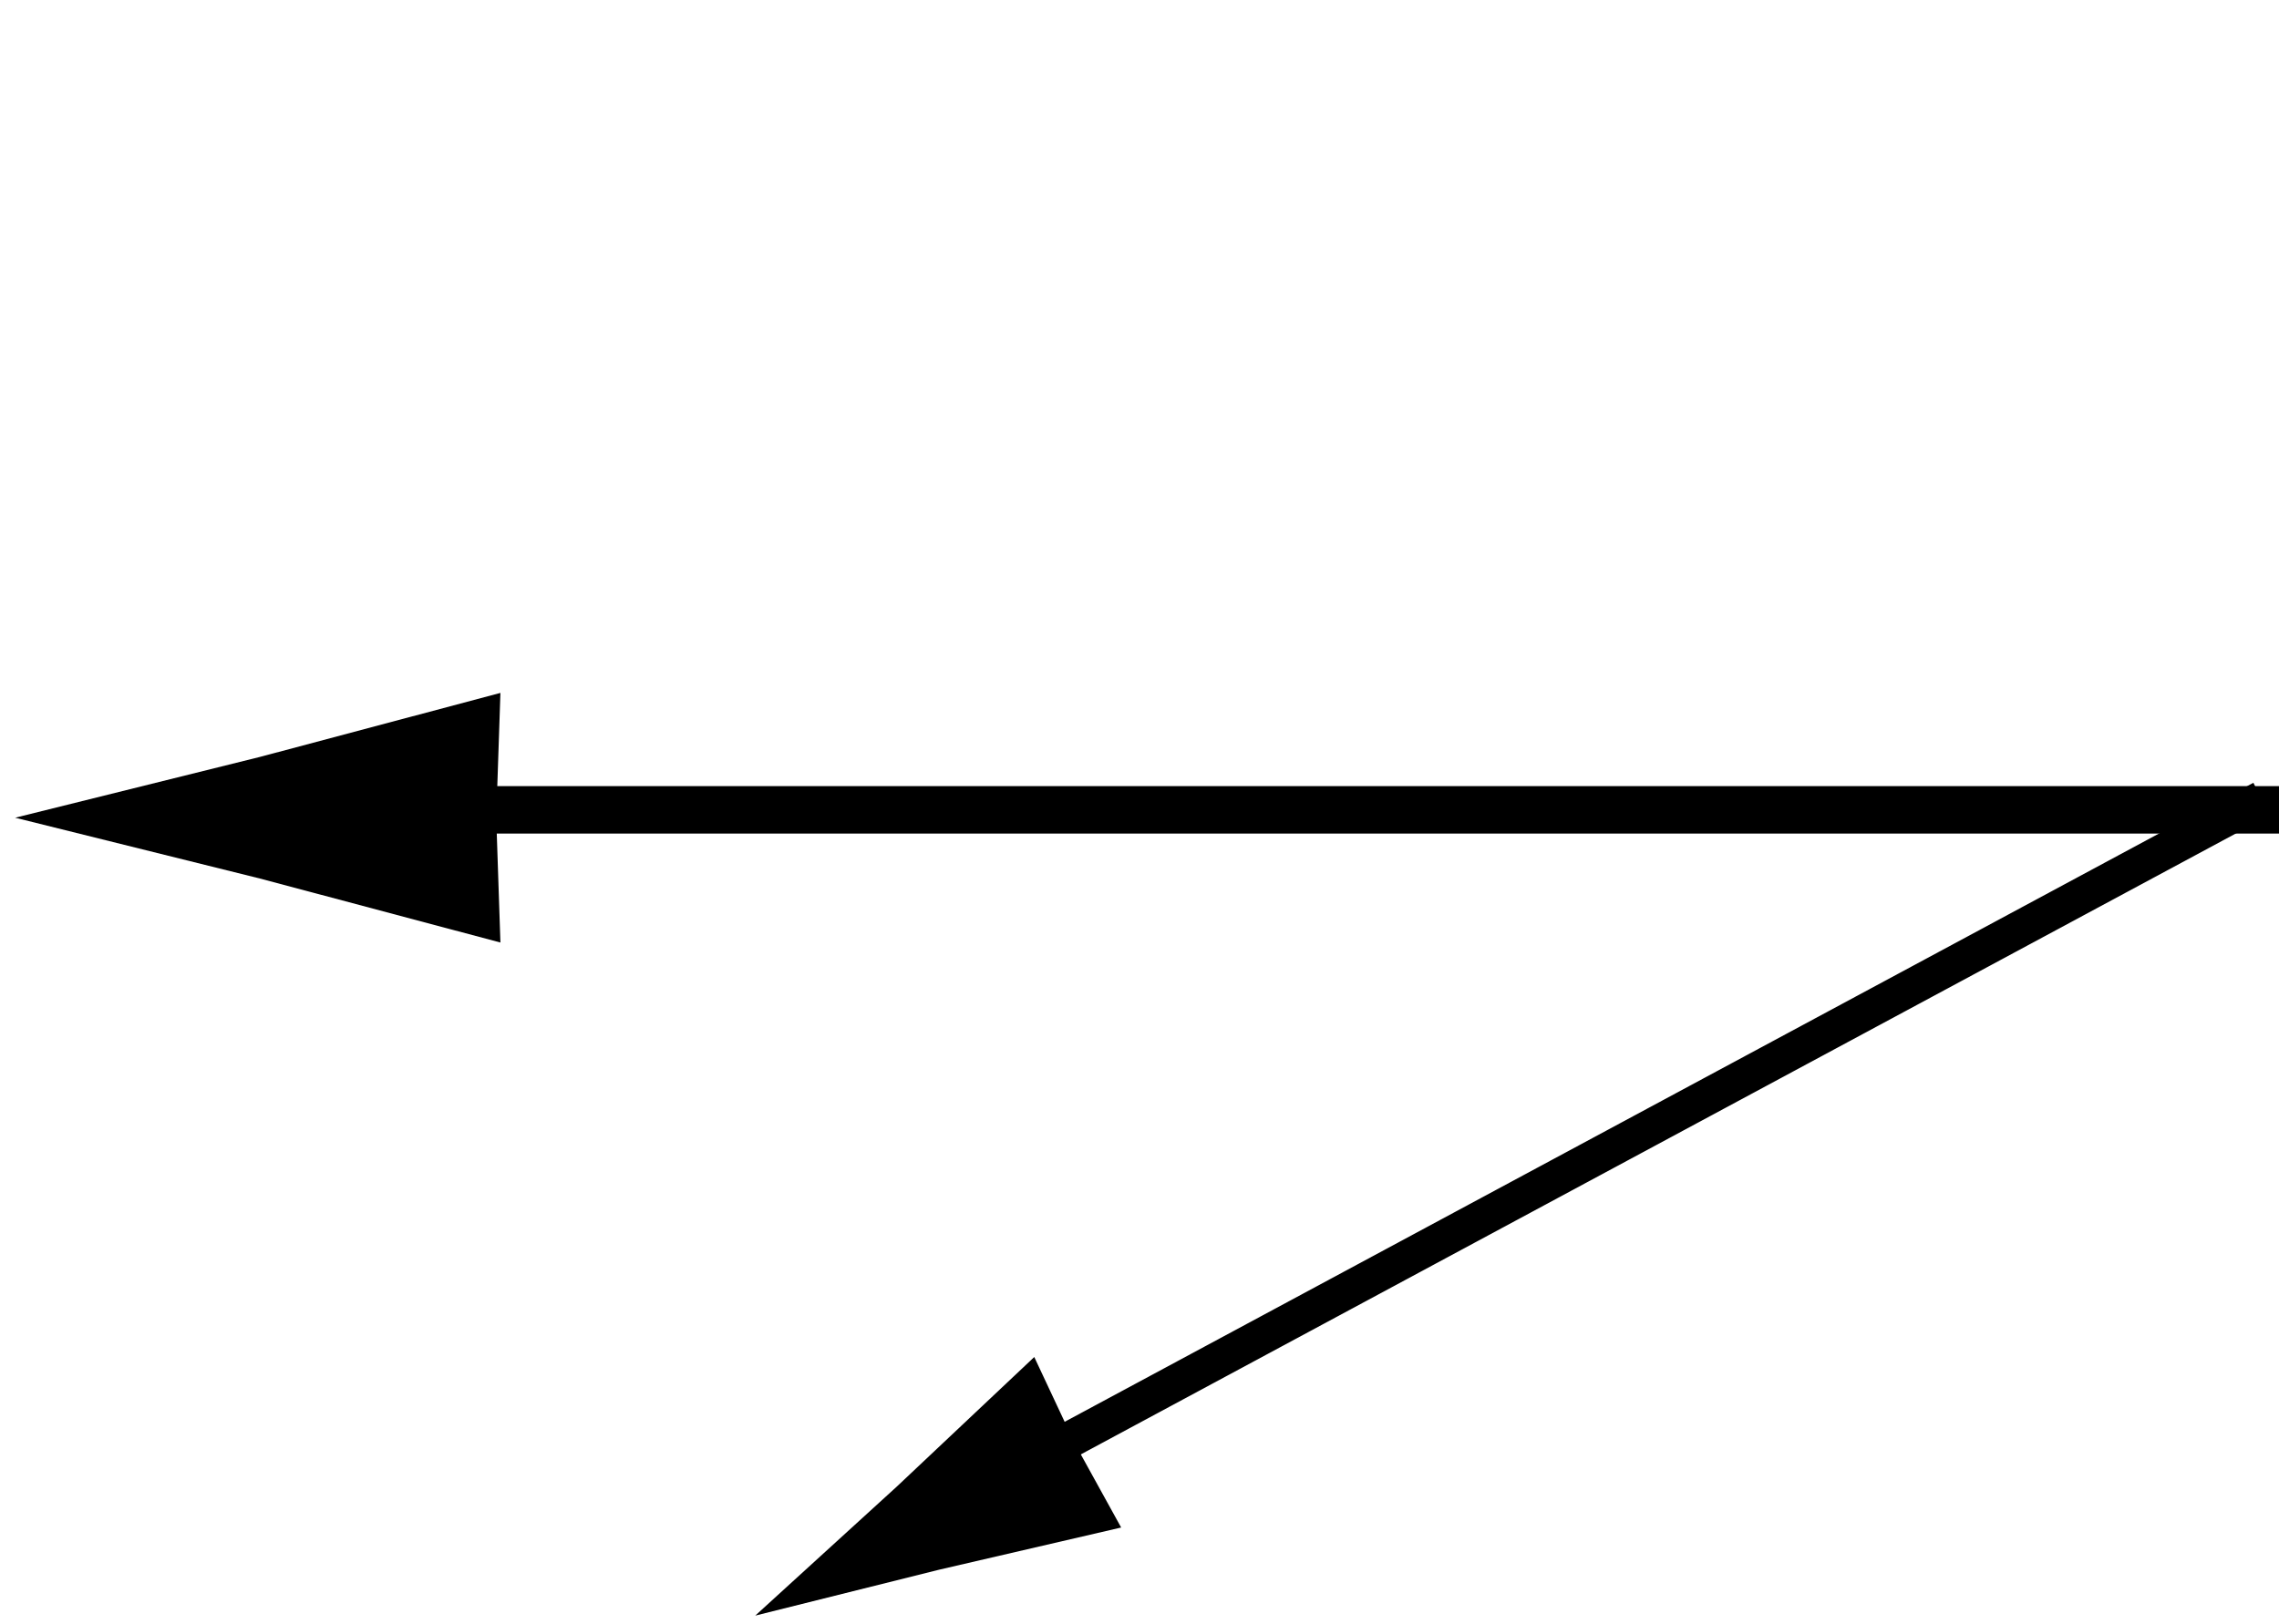 <?xml version="1.0" encoding="UTF-8" standalone="no"?>
<svg
   xmlns:dc="http://purl.org/dc/elements/1.1/"
   xmlns:cc="http://creativecommons.org/ns#"
   xmlns:rdf="http://www.w3.org/1999/02/22-rdf-syntax-ns#"
   xmlns:svg="http://www.w3.org/2000/svg"
   xmlns="http://www.w3.org/2000/svg"
   xmlns:sodipodi="http://sodipodi.sourceforge.net/DTD/sodipodi-0.dtd"
   xmlns:inkscape="http://www.inkscape.org/namespaces/inkscape"
   sodipodi:docname="seta_horizontal_dupla.svg"
   inkscape:version="1.0 (4035a4fb49, 2020-05-01)"
   id="svg1507"
   version="1.1"
   viewBox="0 0 8.98 6.4"
   height="6.4mm"
   width="8.98mm">
  <defs
     id="defs1501" />
  <sodipodi:namedview
     inkscape:window-maximized="0"
     inkscape:window-y="190"
     inkscape:window-x="0"
     inkscape:window-height="864"
     inkscape:window-width="1536"
     fit-margin-bottom="0"
     fit-margin-right="0"
     fit-margin-left="0"
     fit-margin-top="0"
     showgrid="false"
     inkscape:document-rotation="0"
     inkscape:current-layer="layer1"
     inkscape:document-units="mm"
     inkscape:cy="19.83123"
     inkscape:cx="45.513588"
     inkscape:zoom="7.9195959"
     inkscape:pageshadow="2"
     inkscape:pageopacity="0.0"
     borderopacity="1.0"
     bordercolor="#666666"
     pagecolor="#ffffff"
     id="base" />
  <g
     transform="translate(-97.578,-89.026)"
     id="layer1"
     inkscape:groupmode="layer"
     inkscape:label="Layer 1">
    <g
       id="g1273-5-6-3"
       transform="matrix(-0.348,-0.683,0.729,-0.392,3.465,188.194)">
      <path
         id="path3335-1-4-03-8-7-3"
         d="m 46.683,157.153 v 6.455"
         style="fill:none;stroke:#000000;stroke-width:0.187;stroke-linecap:butt;stroke-linejoin:miter;stroke-miterlimit:4;stroke-dasharray:none;stroke-opacity:1"
         inkscape:export-xdpi="96"
         inkscape:export-ydpi="96" />
      <path
         sodipodi:type="star"
         style="stroke-width:0.187;stroke-miterlimit:4;stroke-dasharray:none"
         id="path1254-5-9-1"
         sodipodi:sides="3"
         sodipodi:cx="65.730202"
         sodipodi:cy="153.00082"
         sodipodi:r1="1.1619709"
         sodipodi:r2="0.56565088"
         sodipodi:arg1="0.52359878"
         sodipodi:arg2="1.5707963"
         inkscape:flatsided="false"
         inkscape:rounded="0"
         inkscape:randomized="0"
         inkscape:transform-center-y="-0.29049467"
         transform="matrix(0.489,0,0,1,14.51,3.612)"
         d="m 66.736,153.582 -1.006,-0.015 -1.006,0.015 0.516,-0.864 0.49,-0.879 0.49,0.879 z" />
    </g>
    <g
       transform="matrix(0,-1,1.097,0,-72.892,138.901)"
       id="g1273-5-6">
      <path
         inkscape:export-ydpi="96"
         inkscape:export-xdpi="96"
         style="fill:none;stroke:#000000;stroke-width:0.187;stroke-linecap:butt;stroke-linejoin:miter;stroke-miterlimit:4;stroke-dasharray:none;stroke-opacity:1"
         d="m 46.683,157.153 v 6.455"
         id="path3335-1-4-03-8-7" />
      <path
         transform="matrix(0.489,0,0,1,14.51,3.612)"
         inkscape:transform-center-y="-0.29049467"
         d="m 66.736,153.582 -1.006,-0.015 -1.006,0.015 0.516,-0.864 0.49,-0.879 0.49,0.879 z"
         inkscape:randomized="0"
         inkscape:rounded="0"
         inkscape:flatsided="false"
         sodipodi:arg2="1.5707963"
         sodipodi:arg1="0.52359878"
         sodipodi:r2="0.56565088"
         sodipodi:r1="1.1619709"
         sodipodi:cy="153.00082"
         sodipodi:cx="65.730202"
         sodipodi:sides="3"
         id="path1254-5-9"
         style="stroke-width:0.187;stroke-miterlimit:4;stroke-dasharray:none"
         sodipodi:type="star" />
    </g>
  </g>
</svg>
